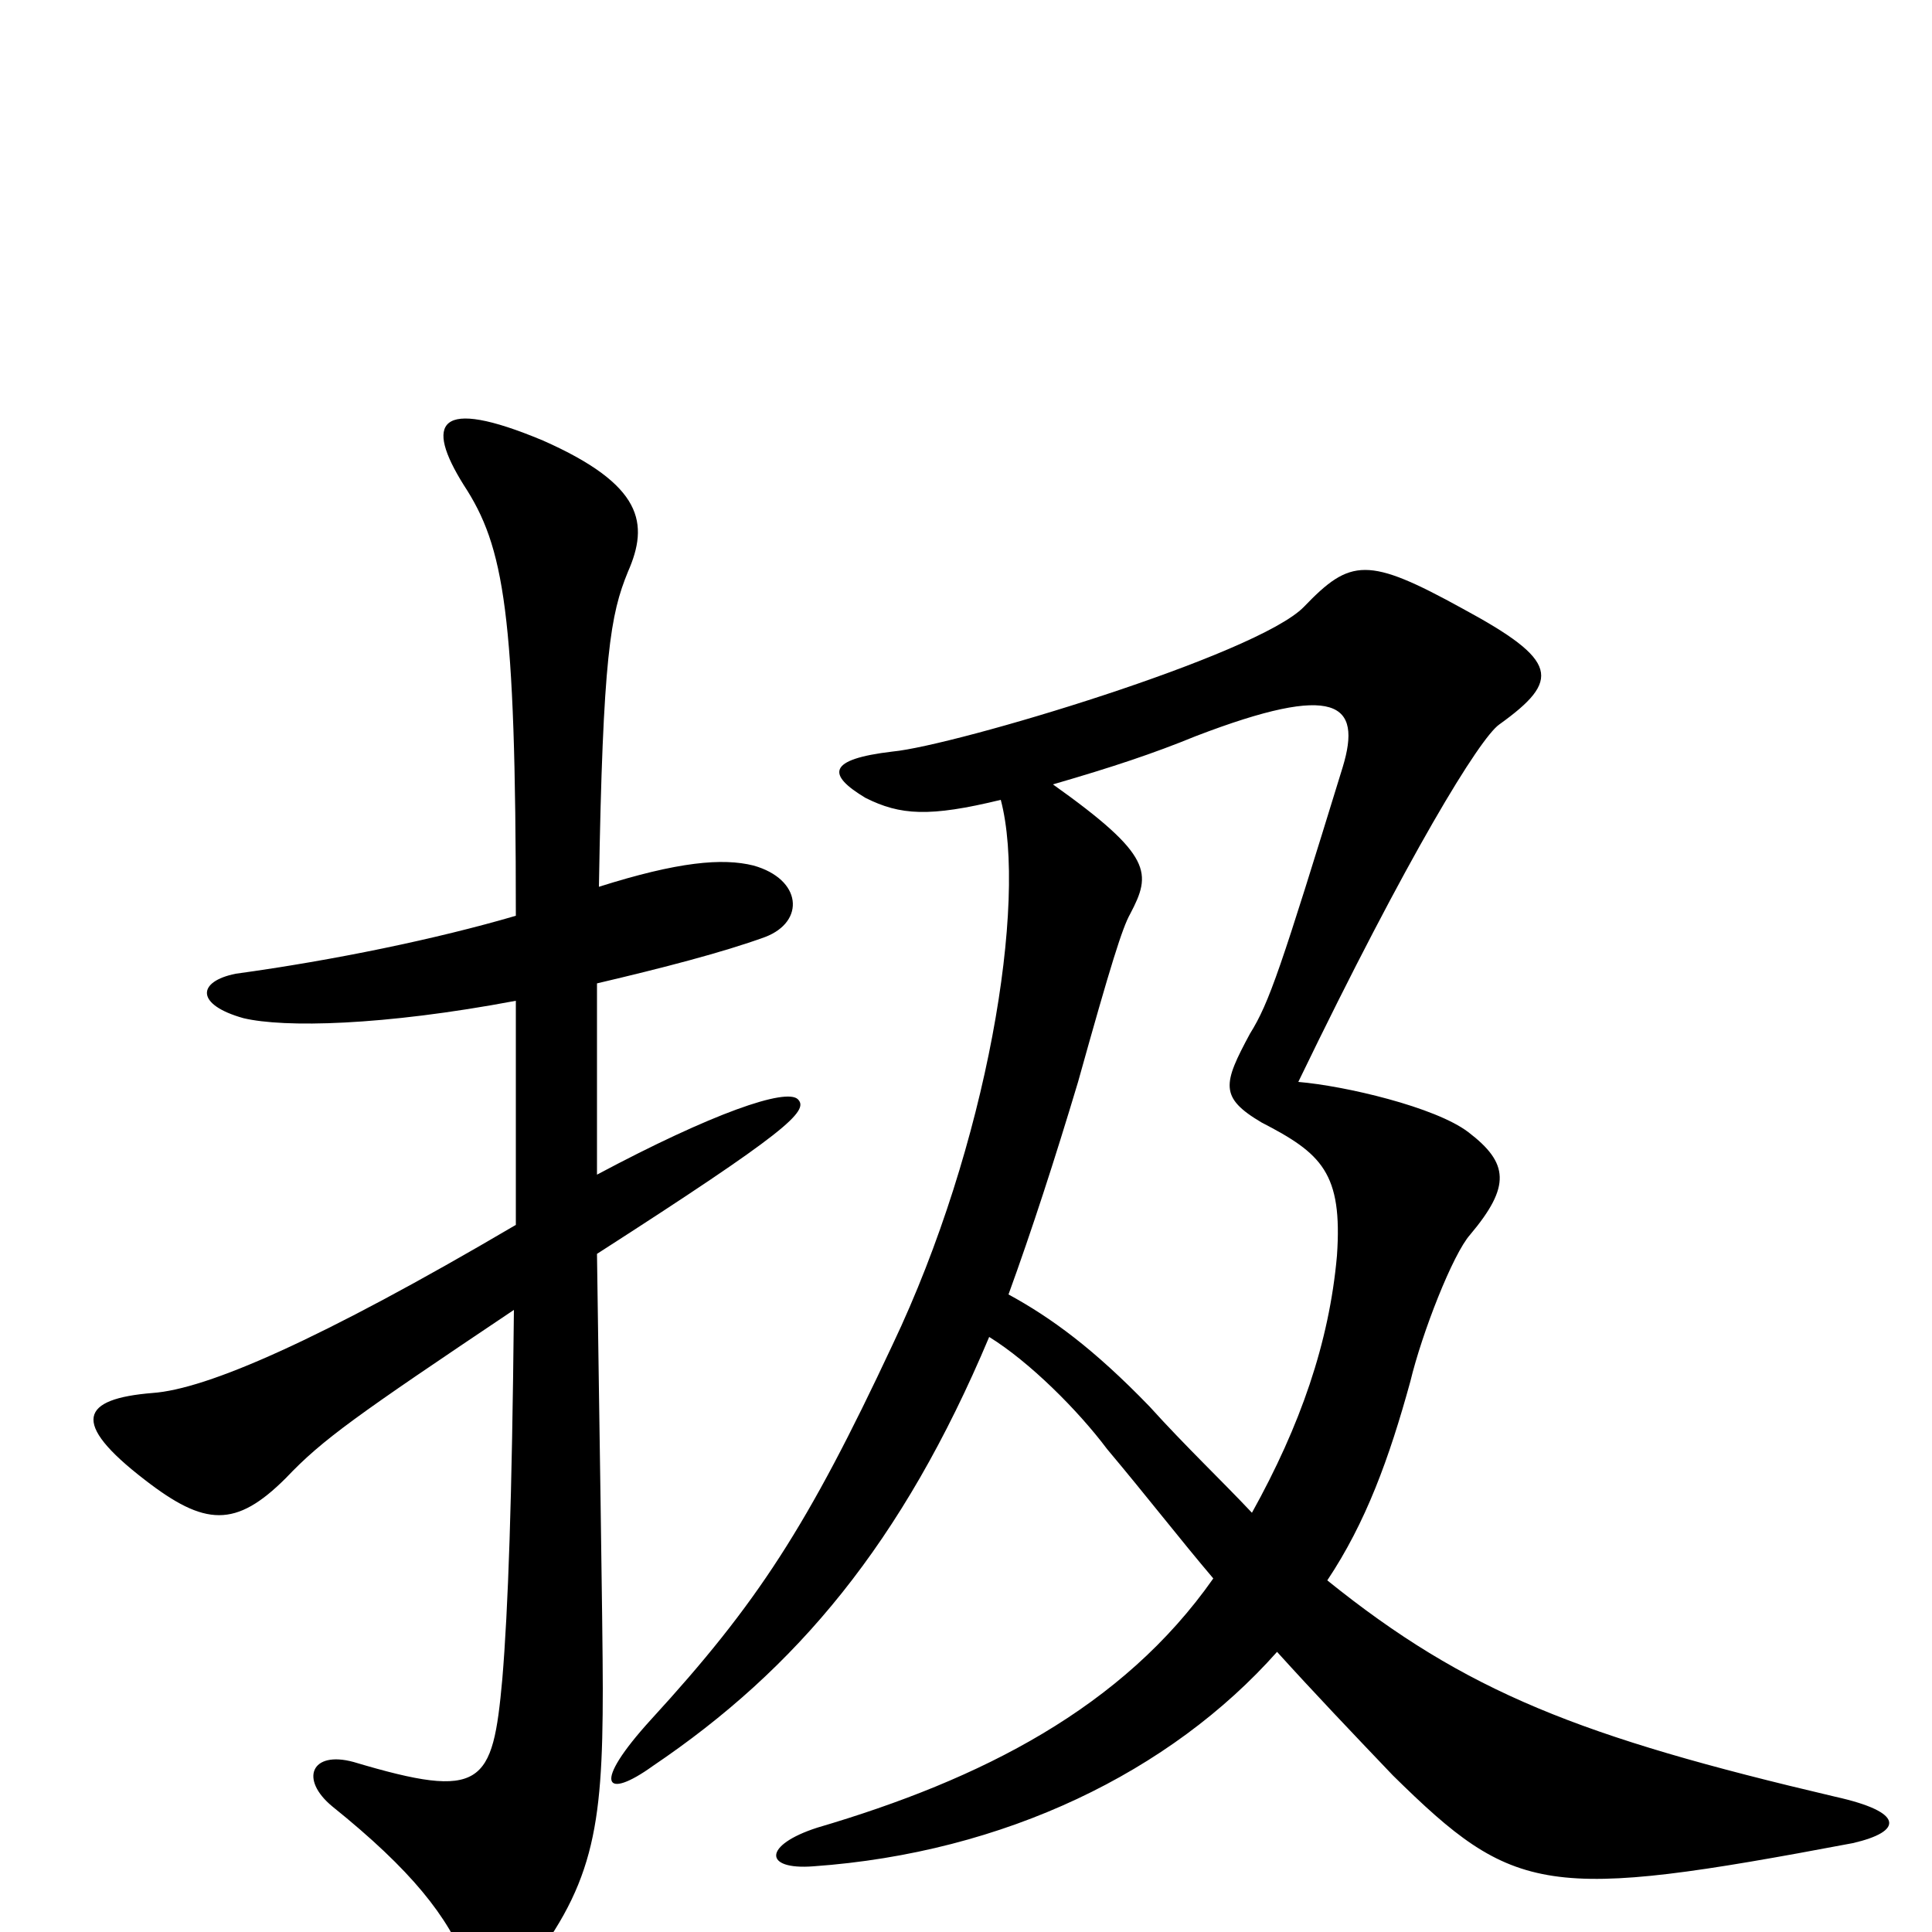 <svg xmlns="http://www.w3.org/2000/svg" viewBox="0 -1000 1000 1000">
	<path fill="#000000" d="M267 -482C267 -439 267 -401 267 -366C165 -306 107 -281 79 -279C42 -276 36 -264 75 -234C106 -210 122 -209 148 -235C167 -255 184 -267 266 -322C265 -223 263 -167 260 -131C255 -76 250 -68 183 -88C161 -94 155 -79 172 -65C213 -32 232 -8 242 18C249 35 259 36 269 24C307 -23 312 -52 312 -126C312 -156 310 -276 309 -351C407 -414 419 -425 413 -431C407 -437 369 -424 309 -392C309 -430 309 -463 309 -491C343 -499 374 -507 396 -515C417 -523 415 -545 390 -552C374 -556 351 -554 310 -541C312 -661 316 -682 325 -704C336 -729 333 -749 281 -772C226 -795 220 -781 240 -749C261 -717 267 -683 267 -526C226 -514 173 -503 122 -496C102 -492 101 -480 126 -473C147 -468 198 -469 267 -482ZM545 -594C576 -603 597 -610 619 -619C692 -647 705 -636 695 -603C663 -499 657 -481 647 -465C633 -439 631 -432 653 -419C684 -403 695 -393 692 -350C688 -305 673 -262 648 -217C632 -234 614 -251 595 -272C566 -302 544 -318 522 -330C534 -363 546 -400 558 -440C575 -501 581 -520 585 -527C596 -548 597 -557 545 -594ZM512 -308C533 -295 558 -270 573 -250C594 -225 611 -203 628 -183C581 -116 508 -79 423 -54C395 -45 395 -32 421 -34C520 -41 606 -83 661 -145C680 -124 700 -103 721 -81C784 -19 800 -16 959 -46C985 -52 986 -62 950 -70C818 -101 759 -124 687 -182C707 -212 719 -245 730 -285C736 -310 752 -351 761 -361C782 -386 781 -398 760 -414C743 -427 696 -438 672 -440C729 -558 766 -618 776 -625C808 -648 807 -658 757 -685C708 -712 699 -711 675 -686C651 -661 494 -614 462 -611C428 -607 428 -599 448 -587C466 -578 481 -577 518 -586C532 -533 511 -407 462 -304C418 -210 392 -170 337 -110C306 -76 313 -68 338 -86C412 -136 467 -201 512 -308Z"/>
</svg>